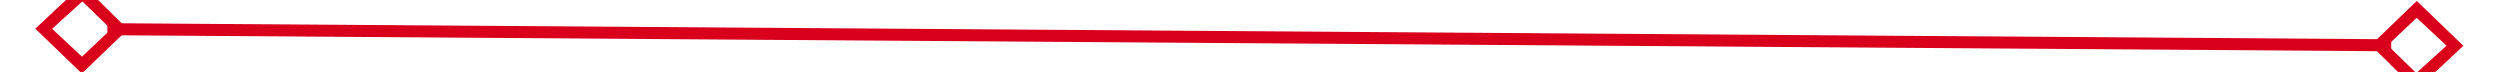 ﻿<?xml version="1.0" encoding="utf-8"?>
<svg version="1.1" xmlns:xlink="http://www.w3.org/1999/xlink" width="208px" height="6px" preserveAspectRatio="xMinYMid meet" viewBox="604 131  208 4" xmlns="http://www.w3.org/2000/svg">
  <g transform="matrix(0.999 -0.052 0.052 0.999 -5.99 37.236 )">
    <path d="M 610.9 128.8  L 607 132.5  L 610.9 136.2  L 614.7 132.5  L 610.9 128.8  Z M 610.9 134.8  L 608.4 132.5  L 610.9 130.2  L 613.3 132.5  L 610.9 134.8  Z M 805.1 136.2  L 809 132.5  L 805.1 128.8  L 801.3 132.5  L 805.1 136.2  Z M 805.1 130.2  L 807.6 132.5  L 805.1 134.8  L 802.7 132.5  L 805.1 130.2  Z " fill-rule="nonzero" fill="#d9001b" stroke="none" transform="matrix(0.998 0.059 -0.059 0.998 8.969 -41.21 )" />
    <path d="M 613 132.5  L 803 132.5  " stroke-width="1" stroke="#d9001b" fill="none" transform="matrix(0.998 0.059 -0.059 0.998 8.969 -41.21 )" />
  </g>
</svg>